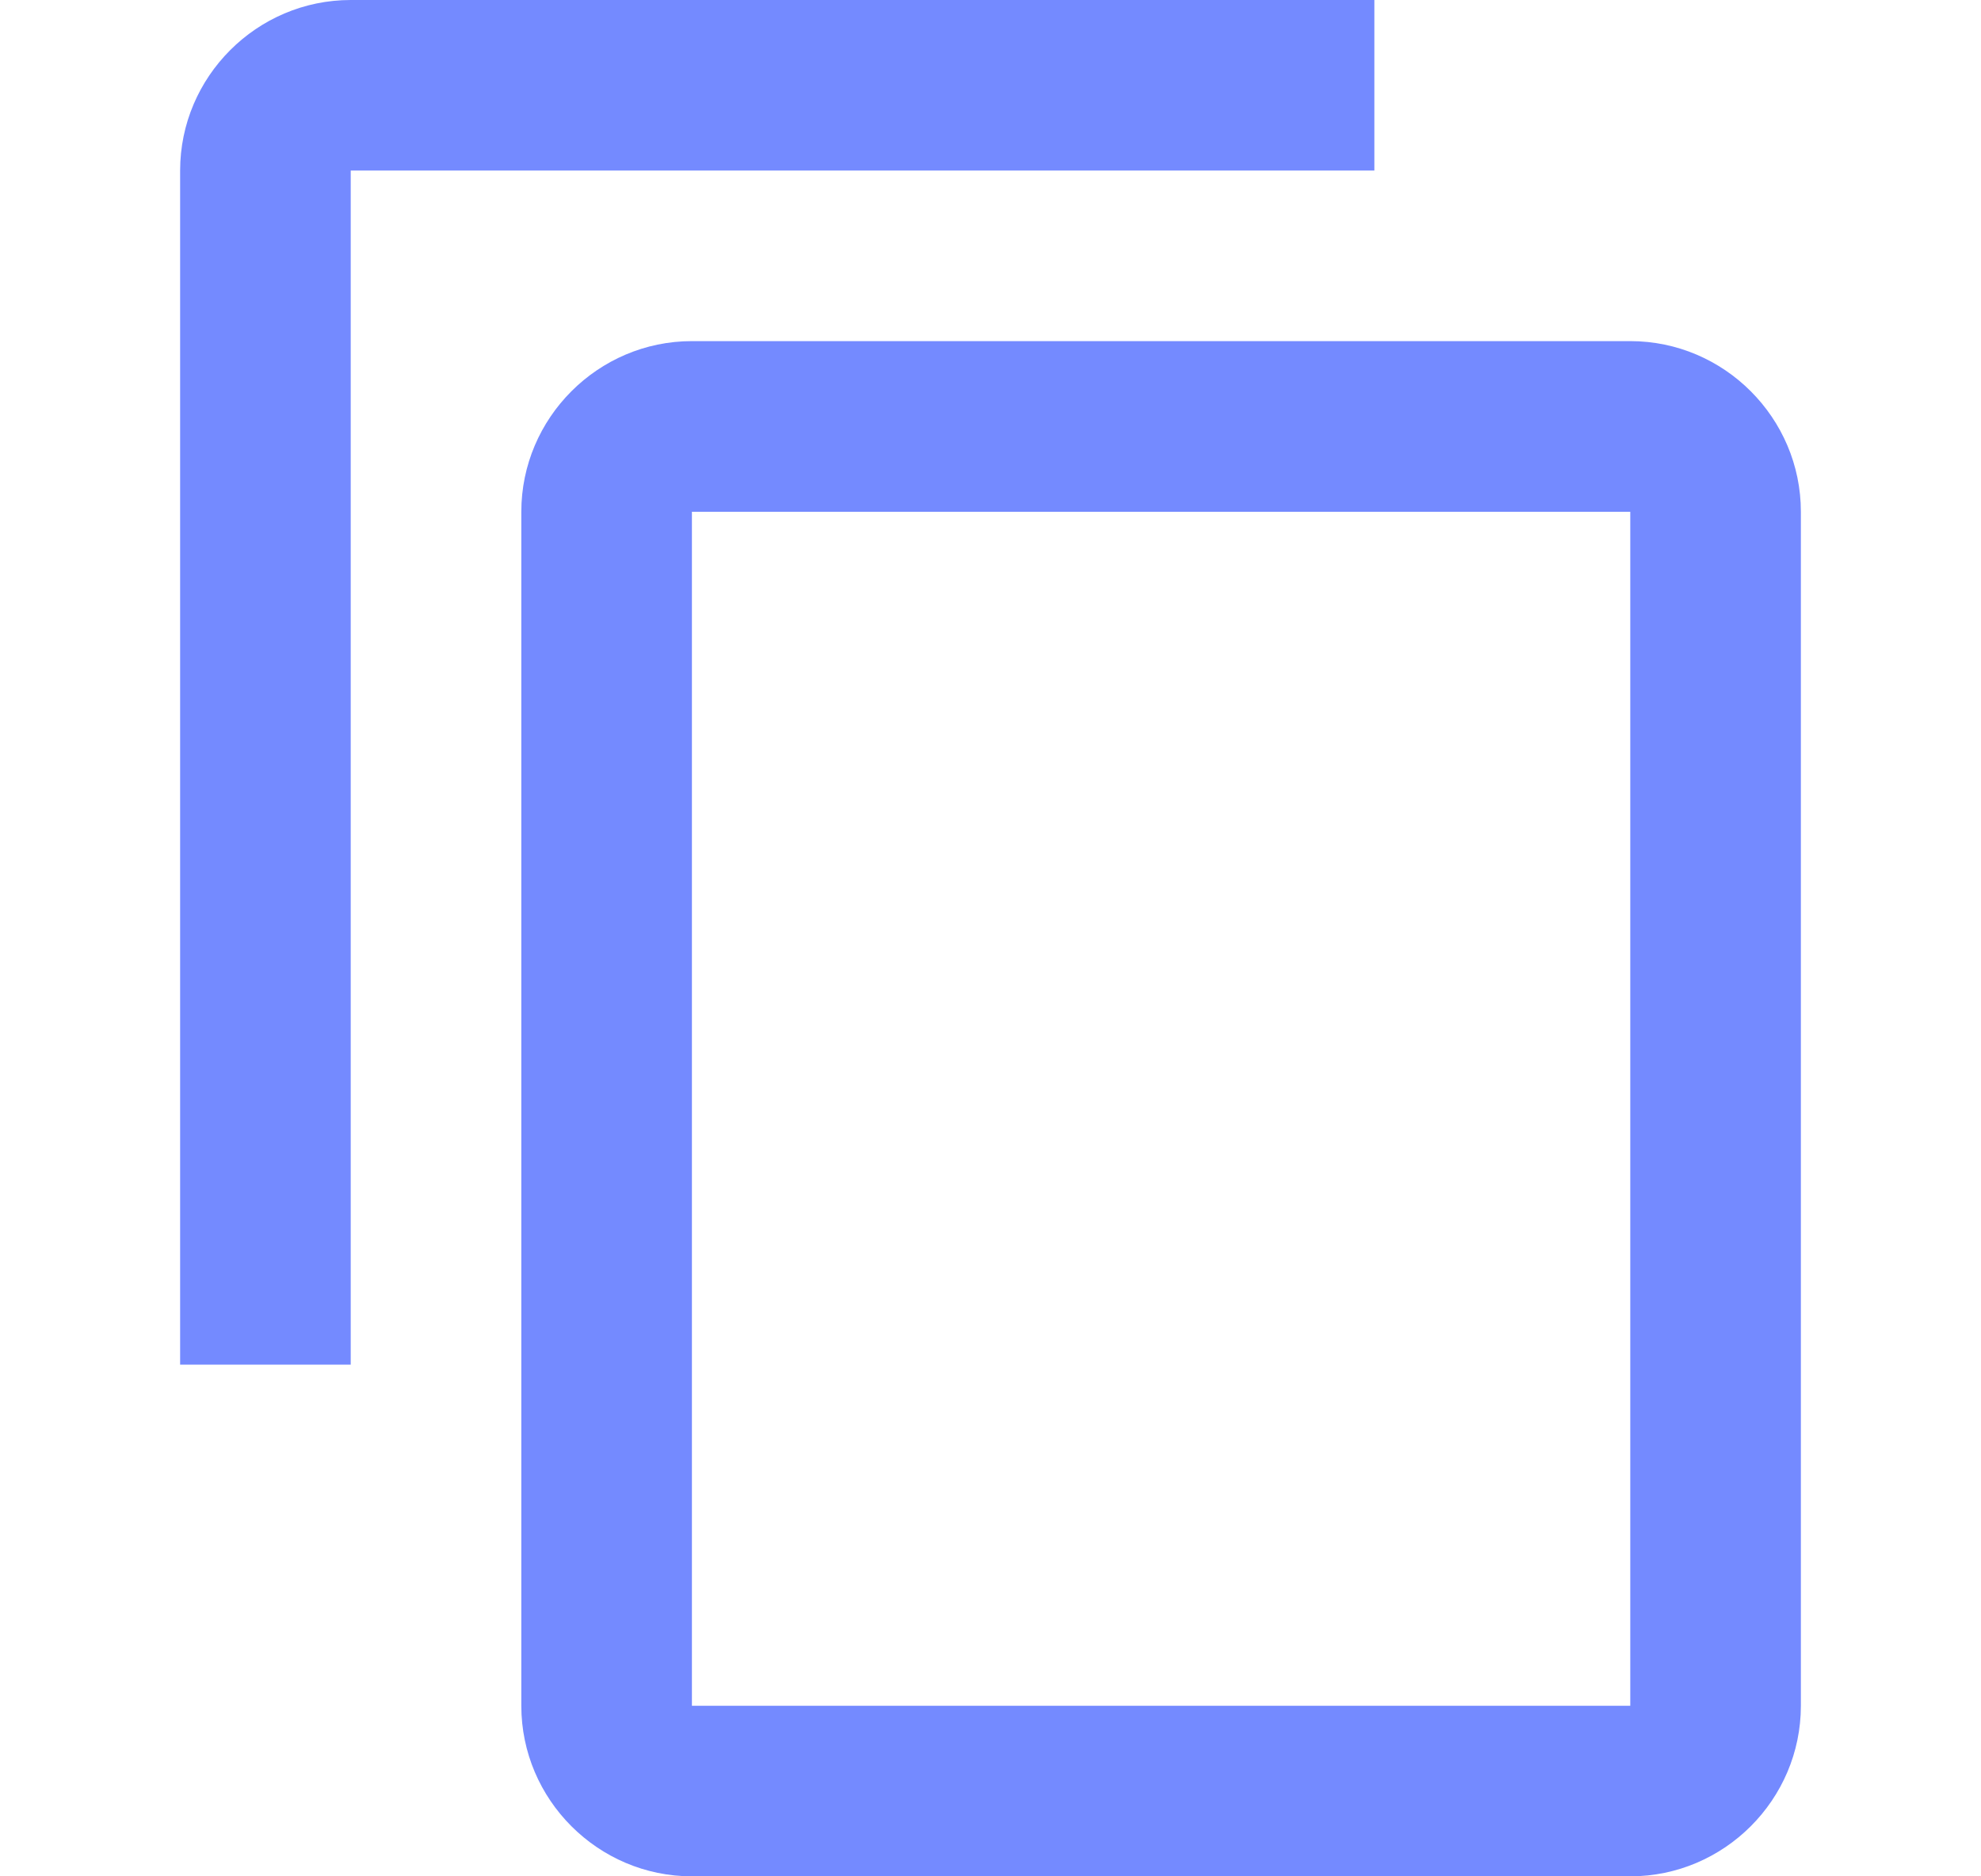 <svg width="19" height="18" viewBox="0 0 19 20" fill="none" xmlns="http://www.w3.org/2000/svg">
<path d="M13.591 0H2.682C1.682 0 0.864 0.818 0.864 1.818V14.546H2.682V1.818H13.591V0ZM16.318 3.636H6.318C5.318 3.636 4.5 4.455 4.5 5.455V18.182C4.5 19.182 5.318 20 6.318 20H16.318C17.318 20 18.136 19.182 18.136 18.182V5.455C18.136 4.455 17.318 3.636 16.318 3.636ZM16.318 18.182H6.318V5.455H16.318V18.182Z" fill="#748AFF"/>
</svg>
